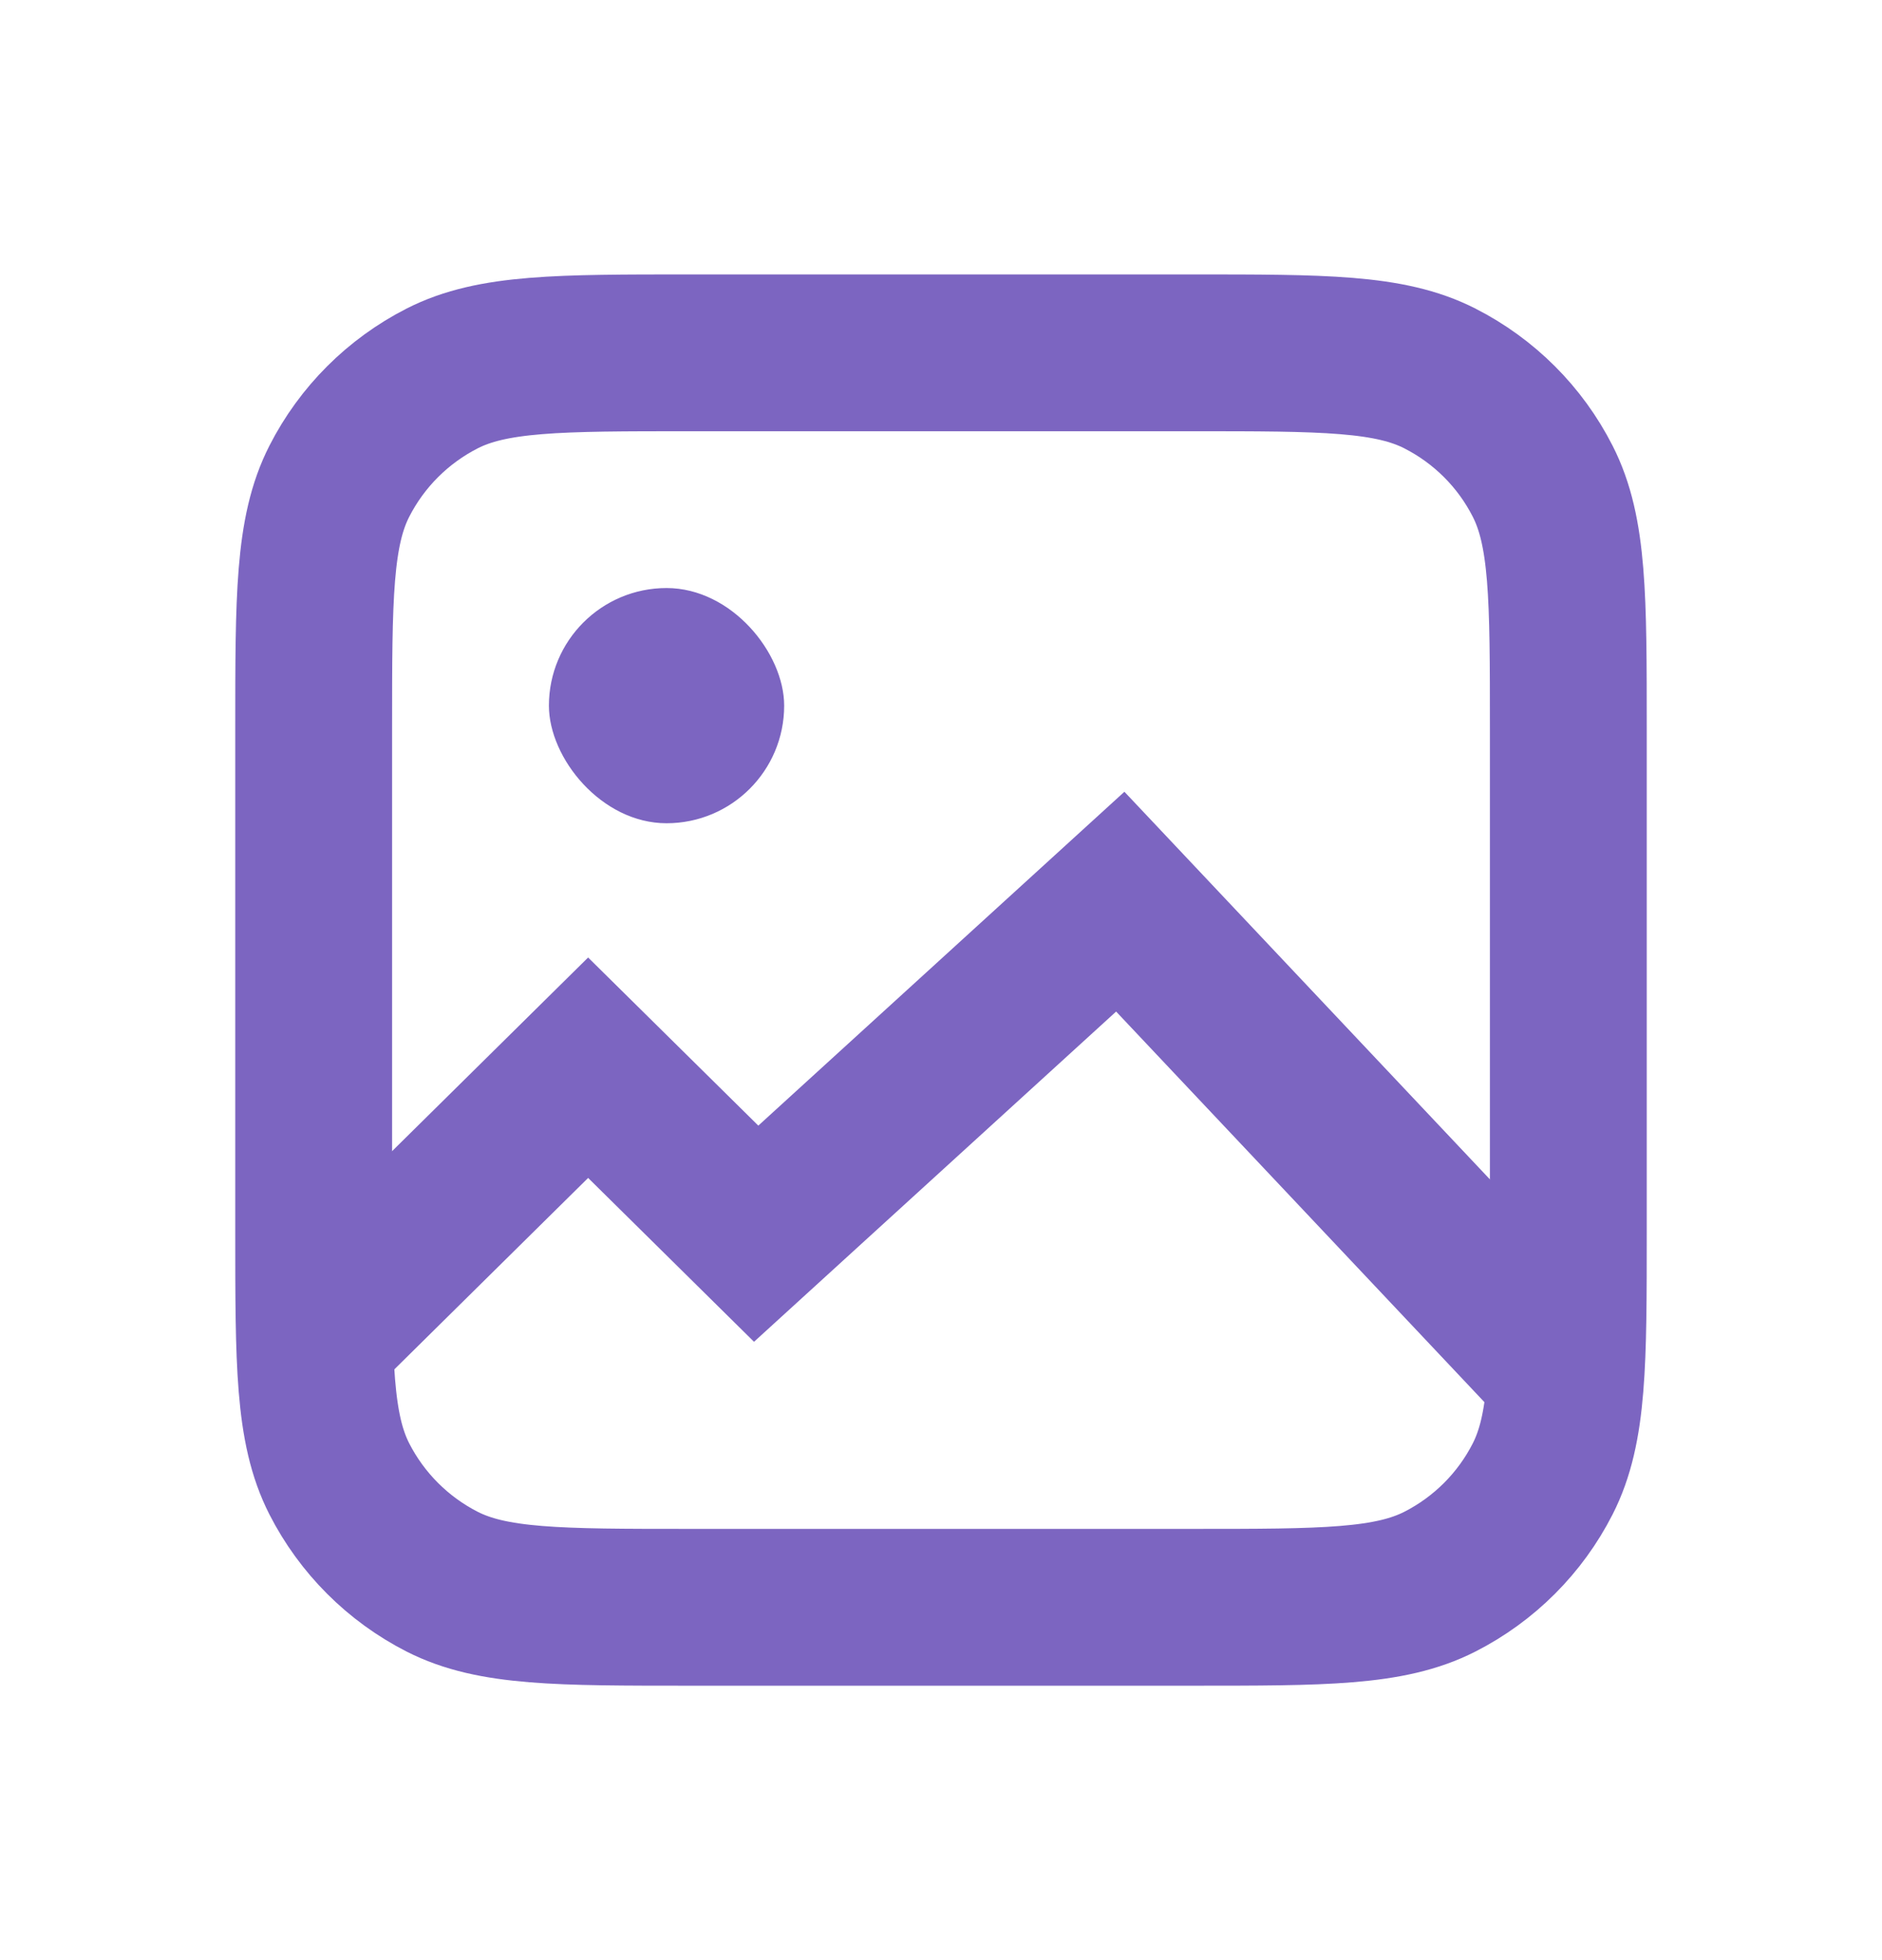 <svg width="24" height="25" viewBox="0 0 24 25" fill="none" xmlns="http://www.w3.org/2000/svg">
<path d="M19 16.5L14.286 11.5L9.643 15.735L7.5 13.618L5 16.088" stroke="#7C65C1" stroke-width="2" stroke-linecap="square"/>
<rect x="7" y="7.5" width="3" height="3" rx="1.5" fill="#7C65C1"/>
<path d="M15.2 4.5H8.8C7.12 4.5 6.28 4.5 5.638 4.827C5.074 5.115 4.615 5.573 4.327 6.138C4 6.78 4 7.62 4 9.3V15.7C4 17.38 4 18.22 4.327 18.862C4.615 19.426 5.074 19.885 5.638 20.173C6.28 20.5 7.12 20.5 8.8 20.5H15.2C16.88 20.5 17.72 20.5 18.362 20.173C18.927 19.885 19.386 19.426 19.673 18.862C20 18.22 20 17.38 20 15.7V9.3C20 7.62 20 6.78 19.673 6.138C19.386 5.573 18.927 5.115 18.362 4.827C17.72 4.5 16.88 4.5 15.2 4.5Z" stroke="#7C65C1" stroke-width="2"/>
</svg>
